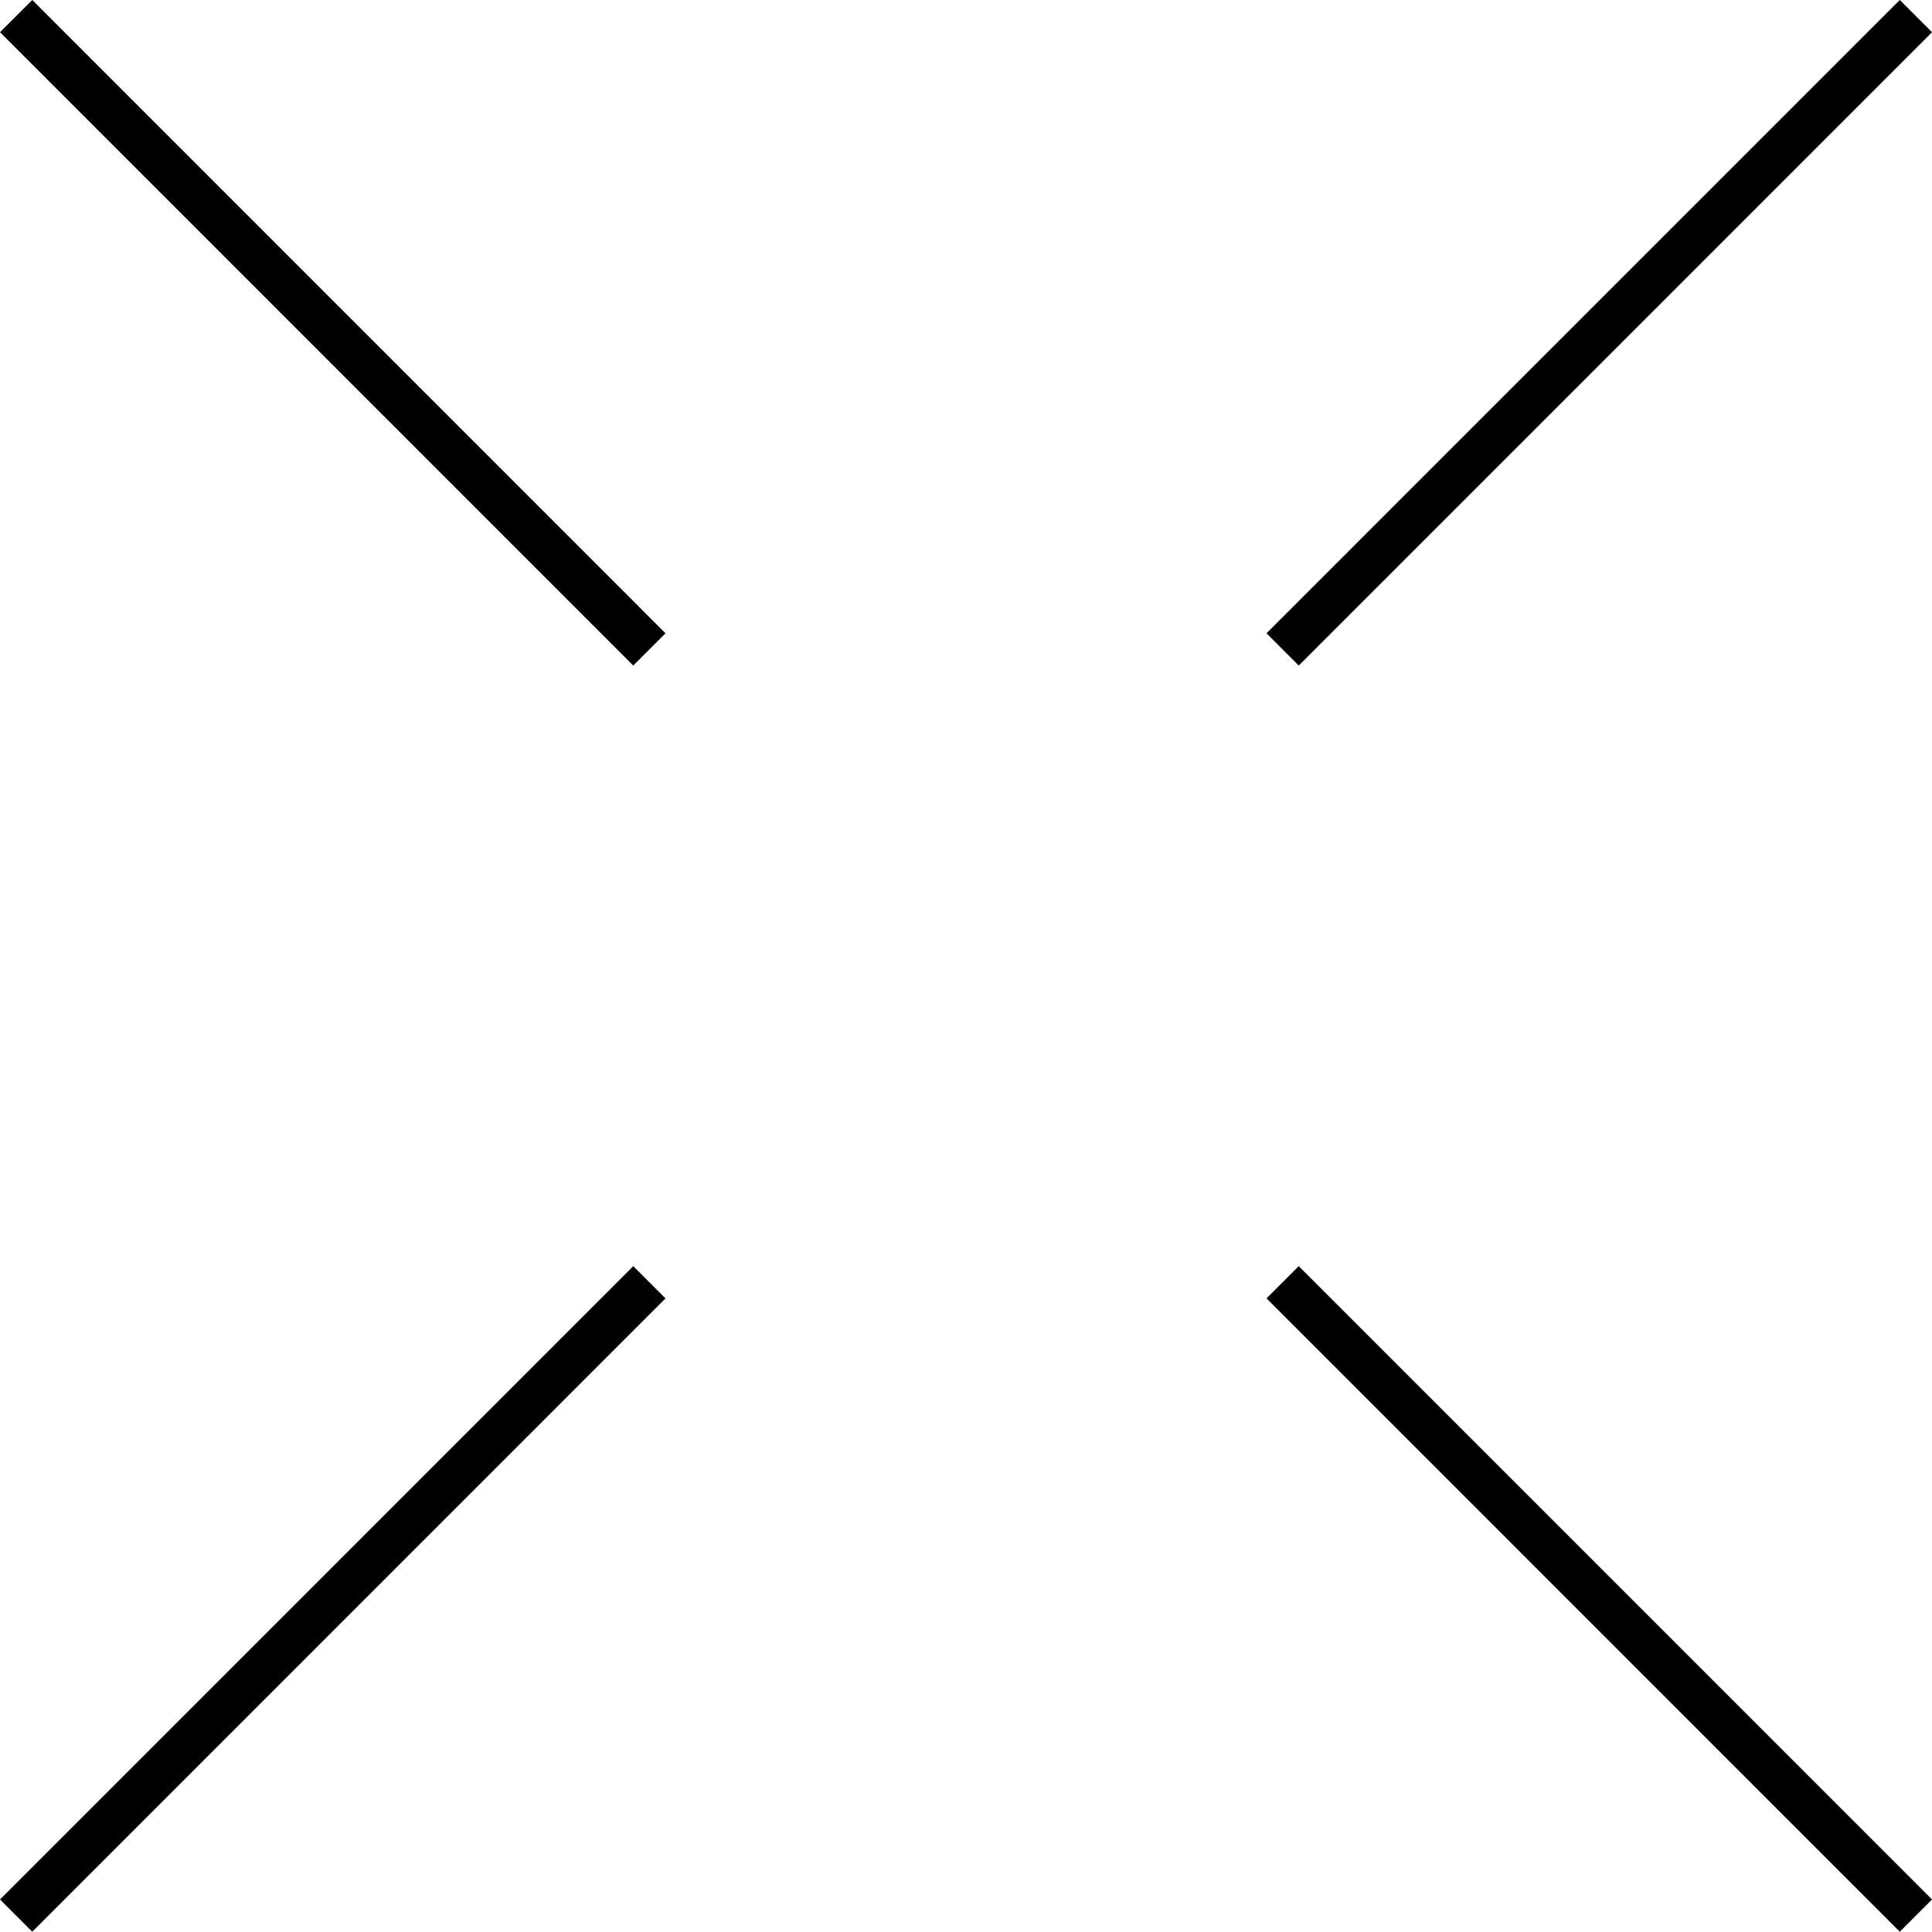 <svg xmlns="http://www.w3.org/2000/svg" viewBox="0 0 42.373 42.367">
  <path d="M354.167,1160.42l13.888,13.89m13.889,13.88,13.889,13.89m-27.778-13.89-13.888,13.89m27.777-27.77,13.889-13.89" transform="translate(-353.813 -1160.067)" fill="none" stroke="currentColor" stroke-miterlimit="10" stroke-width="1"/>
</svg>
